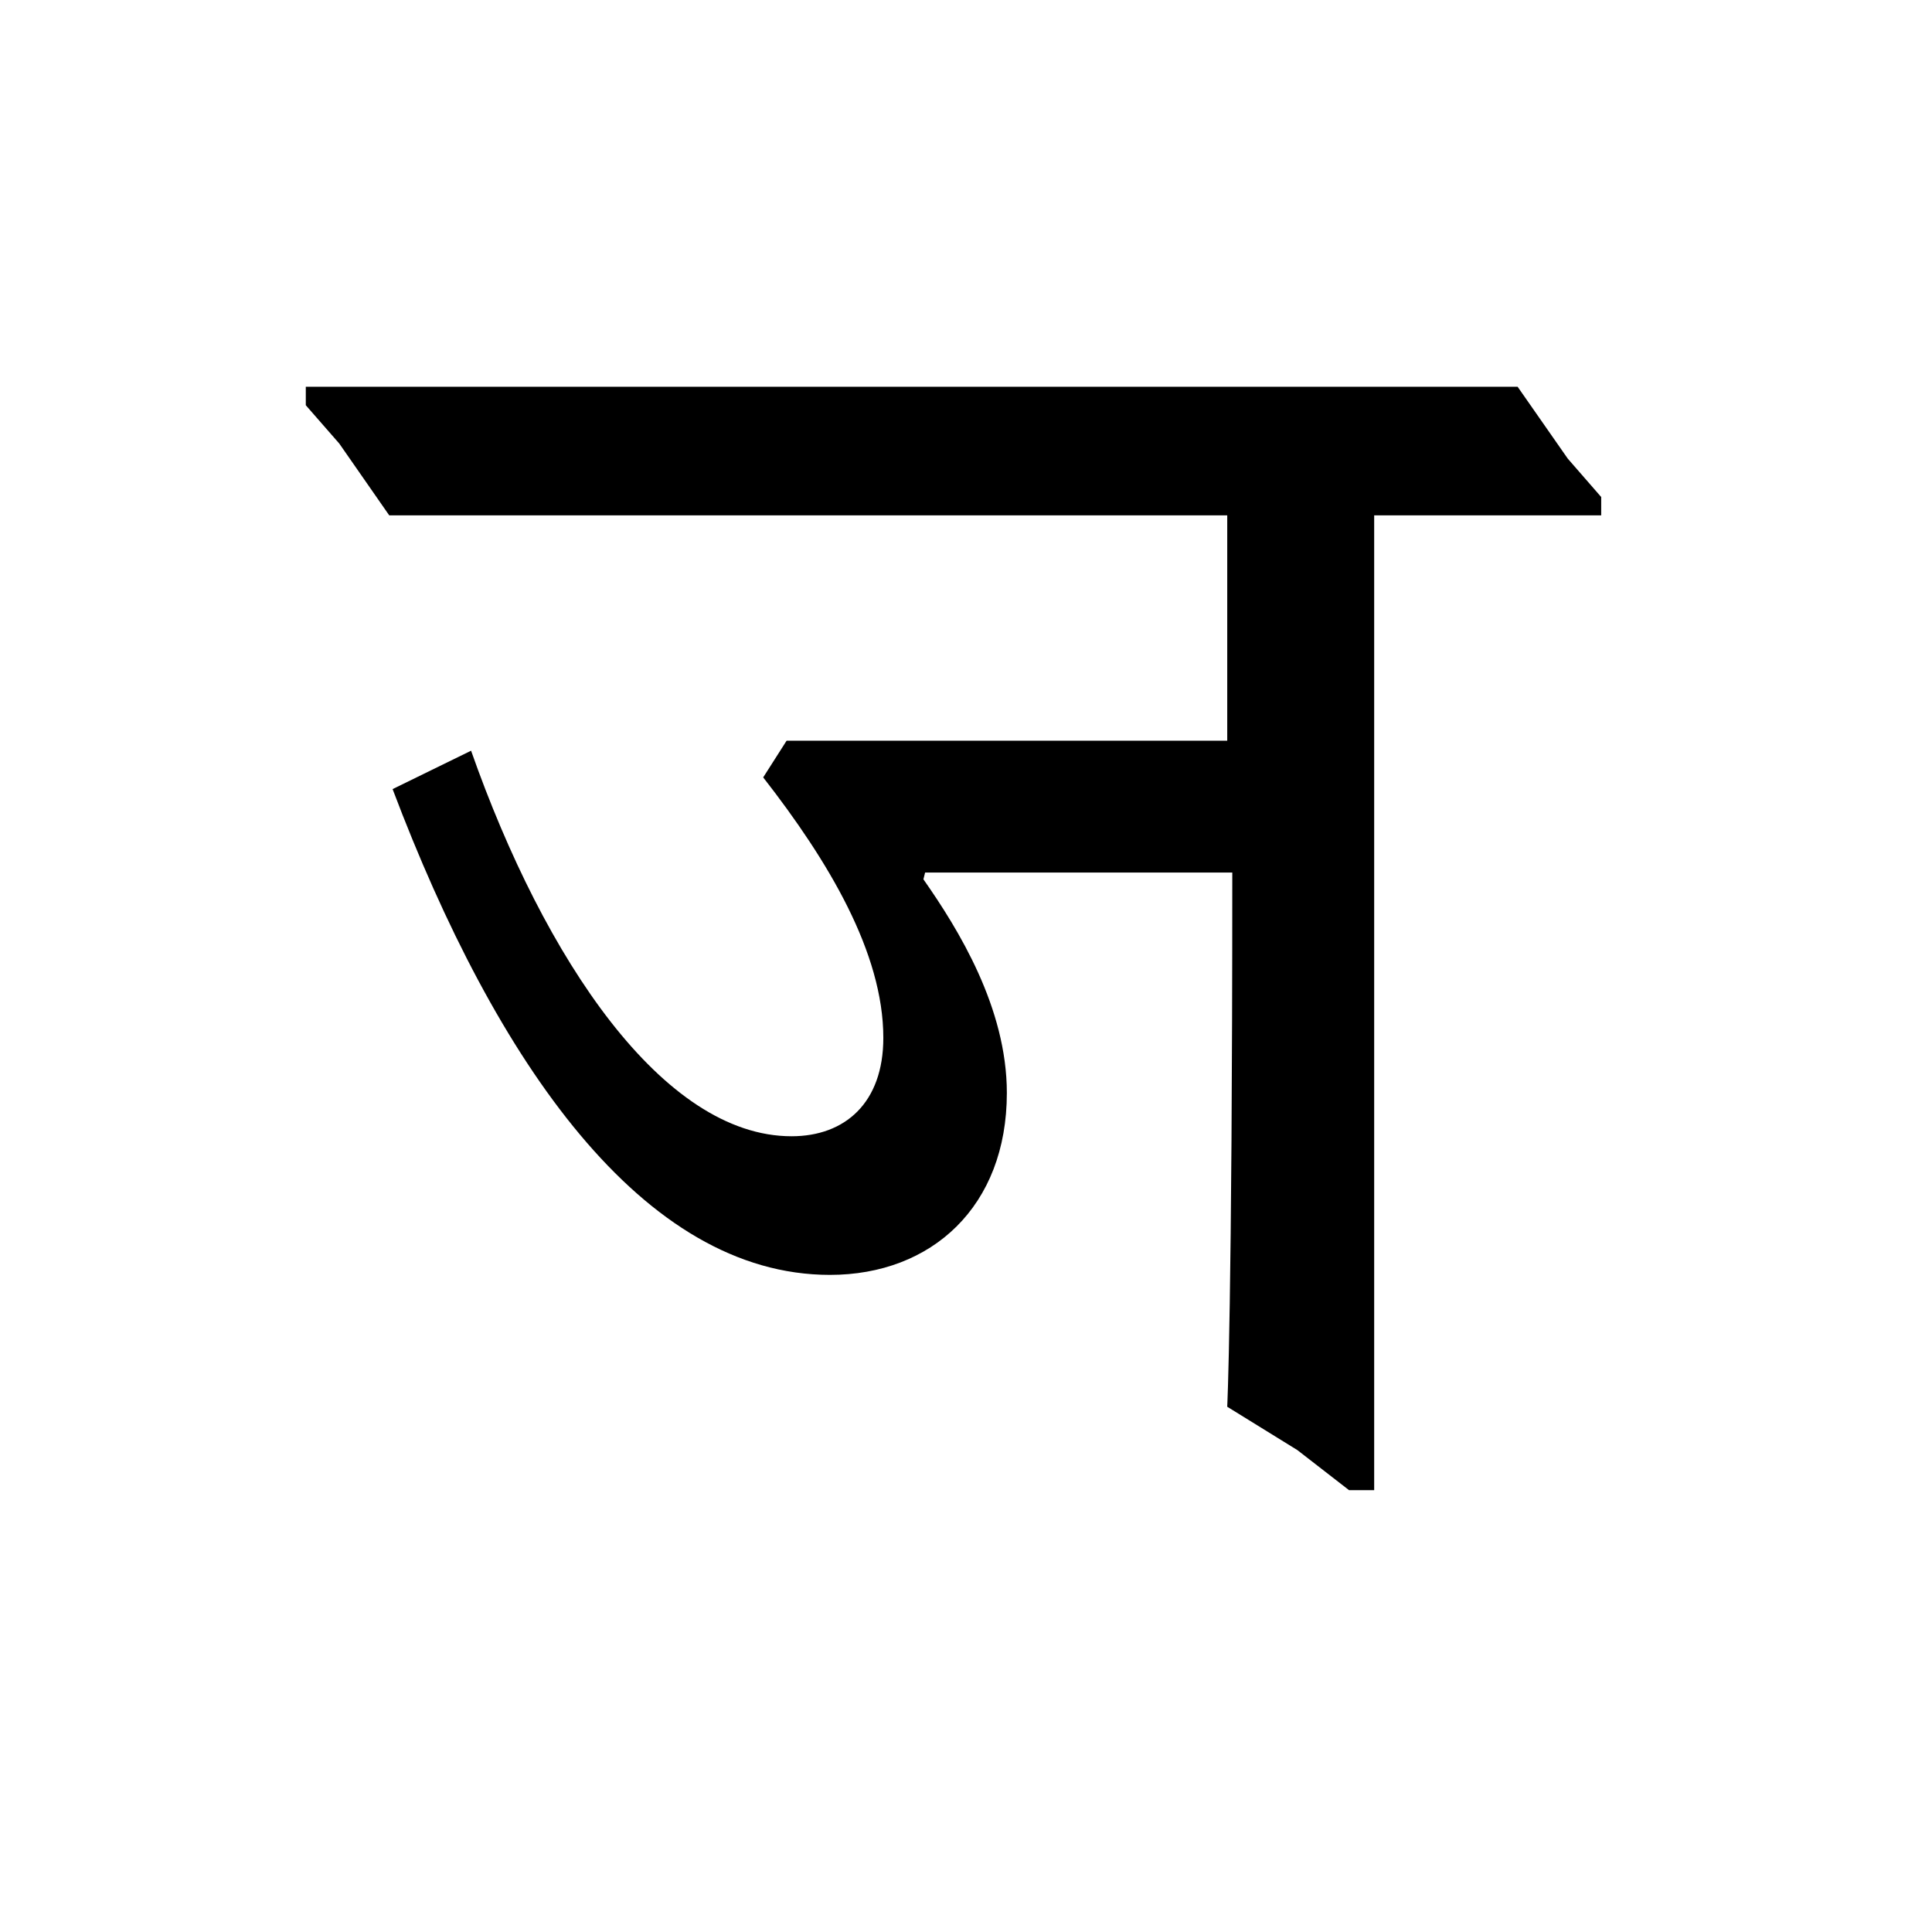 <?xml version='1.0' encoding='UTF-8'?>
<svg xmlns="http://www.w3.org/2000/svg" xmlns:xlink="http://www.w3.org/1999/xlink" width="250px" height="250px" viewBox="0 0 250 250" y="0px" x="0px" enable-background="new 0 0 250 250"><defs><symbol overflow="visible" id="5a080e4fa"><path d="M155.094-125.063v-2.374l-4.328-4.97-6.485-9.296H-12.53v2.39l4.328 4.954 6.469 9.297h108.437v29.156H49.687l-3.03 4.75C55.077-80.36 62.202-68.47 62.202-57.453c0 8.422-4.969 12.734-11.875 12.734-16.625 0-31.969-22.89-41.469-49.89l-10.156 4.968c13.39 35.422 32.406 62.86 56.594 62.86 13.172 0 22.89-8.86 22.89-23.547 0-11.016-6.265-21.172-10.796-27.64l.218-.876h39.75c0 56.594-.656 69.125-.656 69.125l9.078 5.61 6.688 5.187h3.25v-126.14zm0 0"/></symbol></defs><use xlink:href="#5a080e4fa" x="52.1" y="191.75"/></svg>